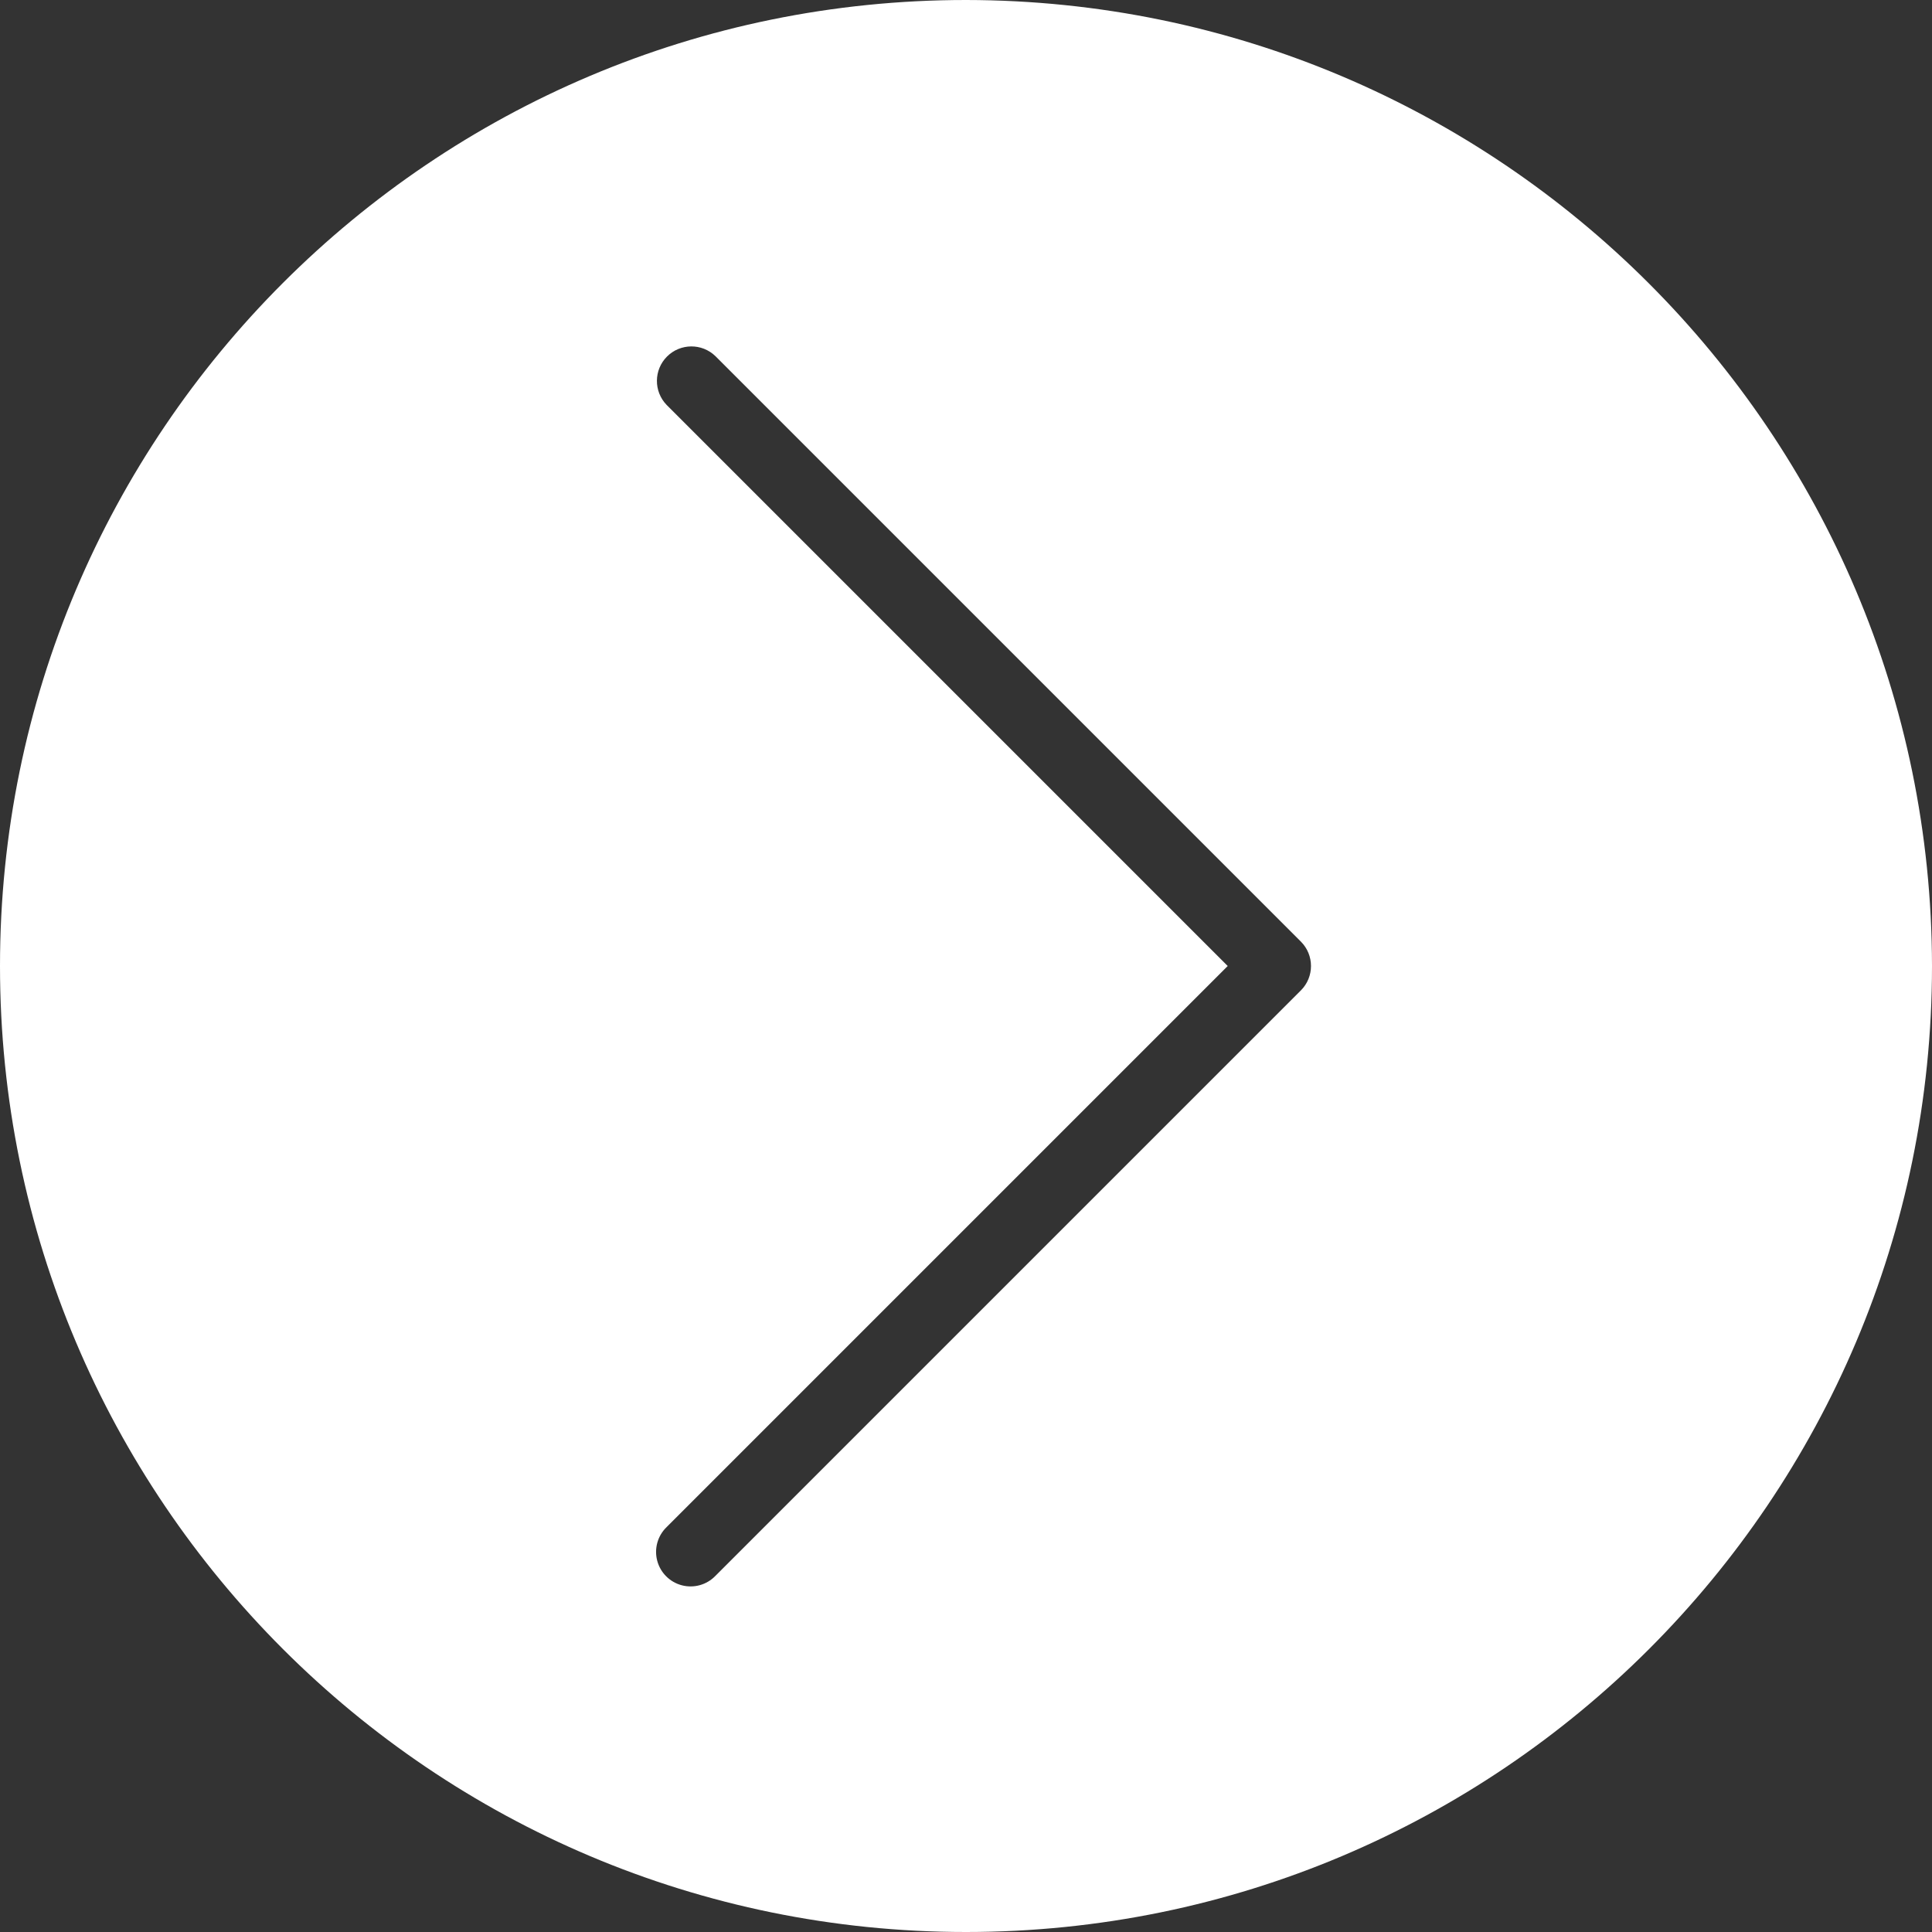 <svg height="24pt" viewBox="0 0 448 448" width="24pt" xmlns="http://www.w3.org/2000/svg" fill="white" ><rect x="0" y="0" width="448" height="448" fill="#333333" stroke="none"/><path d="m224 0c-123.711 0-224 100.289-224 224s100.289 224 224 224 224-100.289 224-224c-.141-123.652-100.348-223.859-224-224zm77.656 229.656-135.77 135.77c-2.008 2.078-4.98 2.91-7.777 2.18s-4.984-2.918-5.715-5.715.102-5.77 2.18-7.777l130.113-130.113-130.113-130.113c-3.031-3.137-2.988-8.129.098-11.215s8.078-3.129 11.215-.098l135.77 135.77c3.121 3.125 3.121 8.188 0 11.312zm0 0"/></svg>